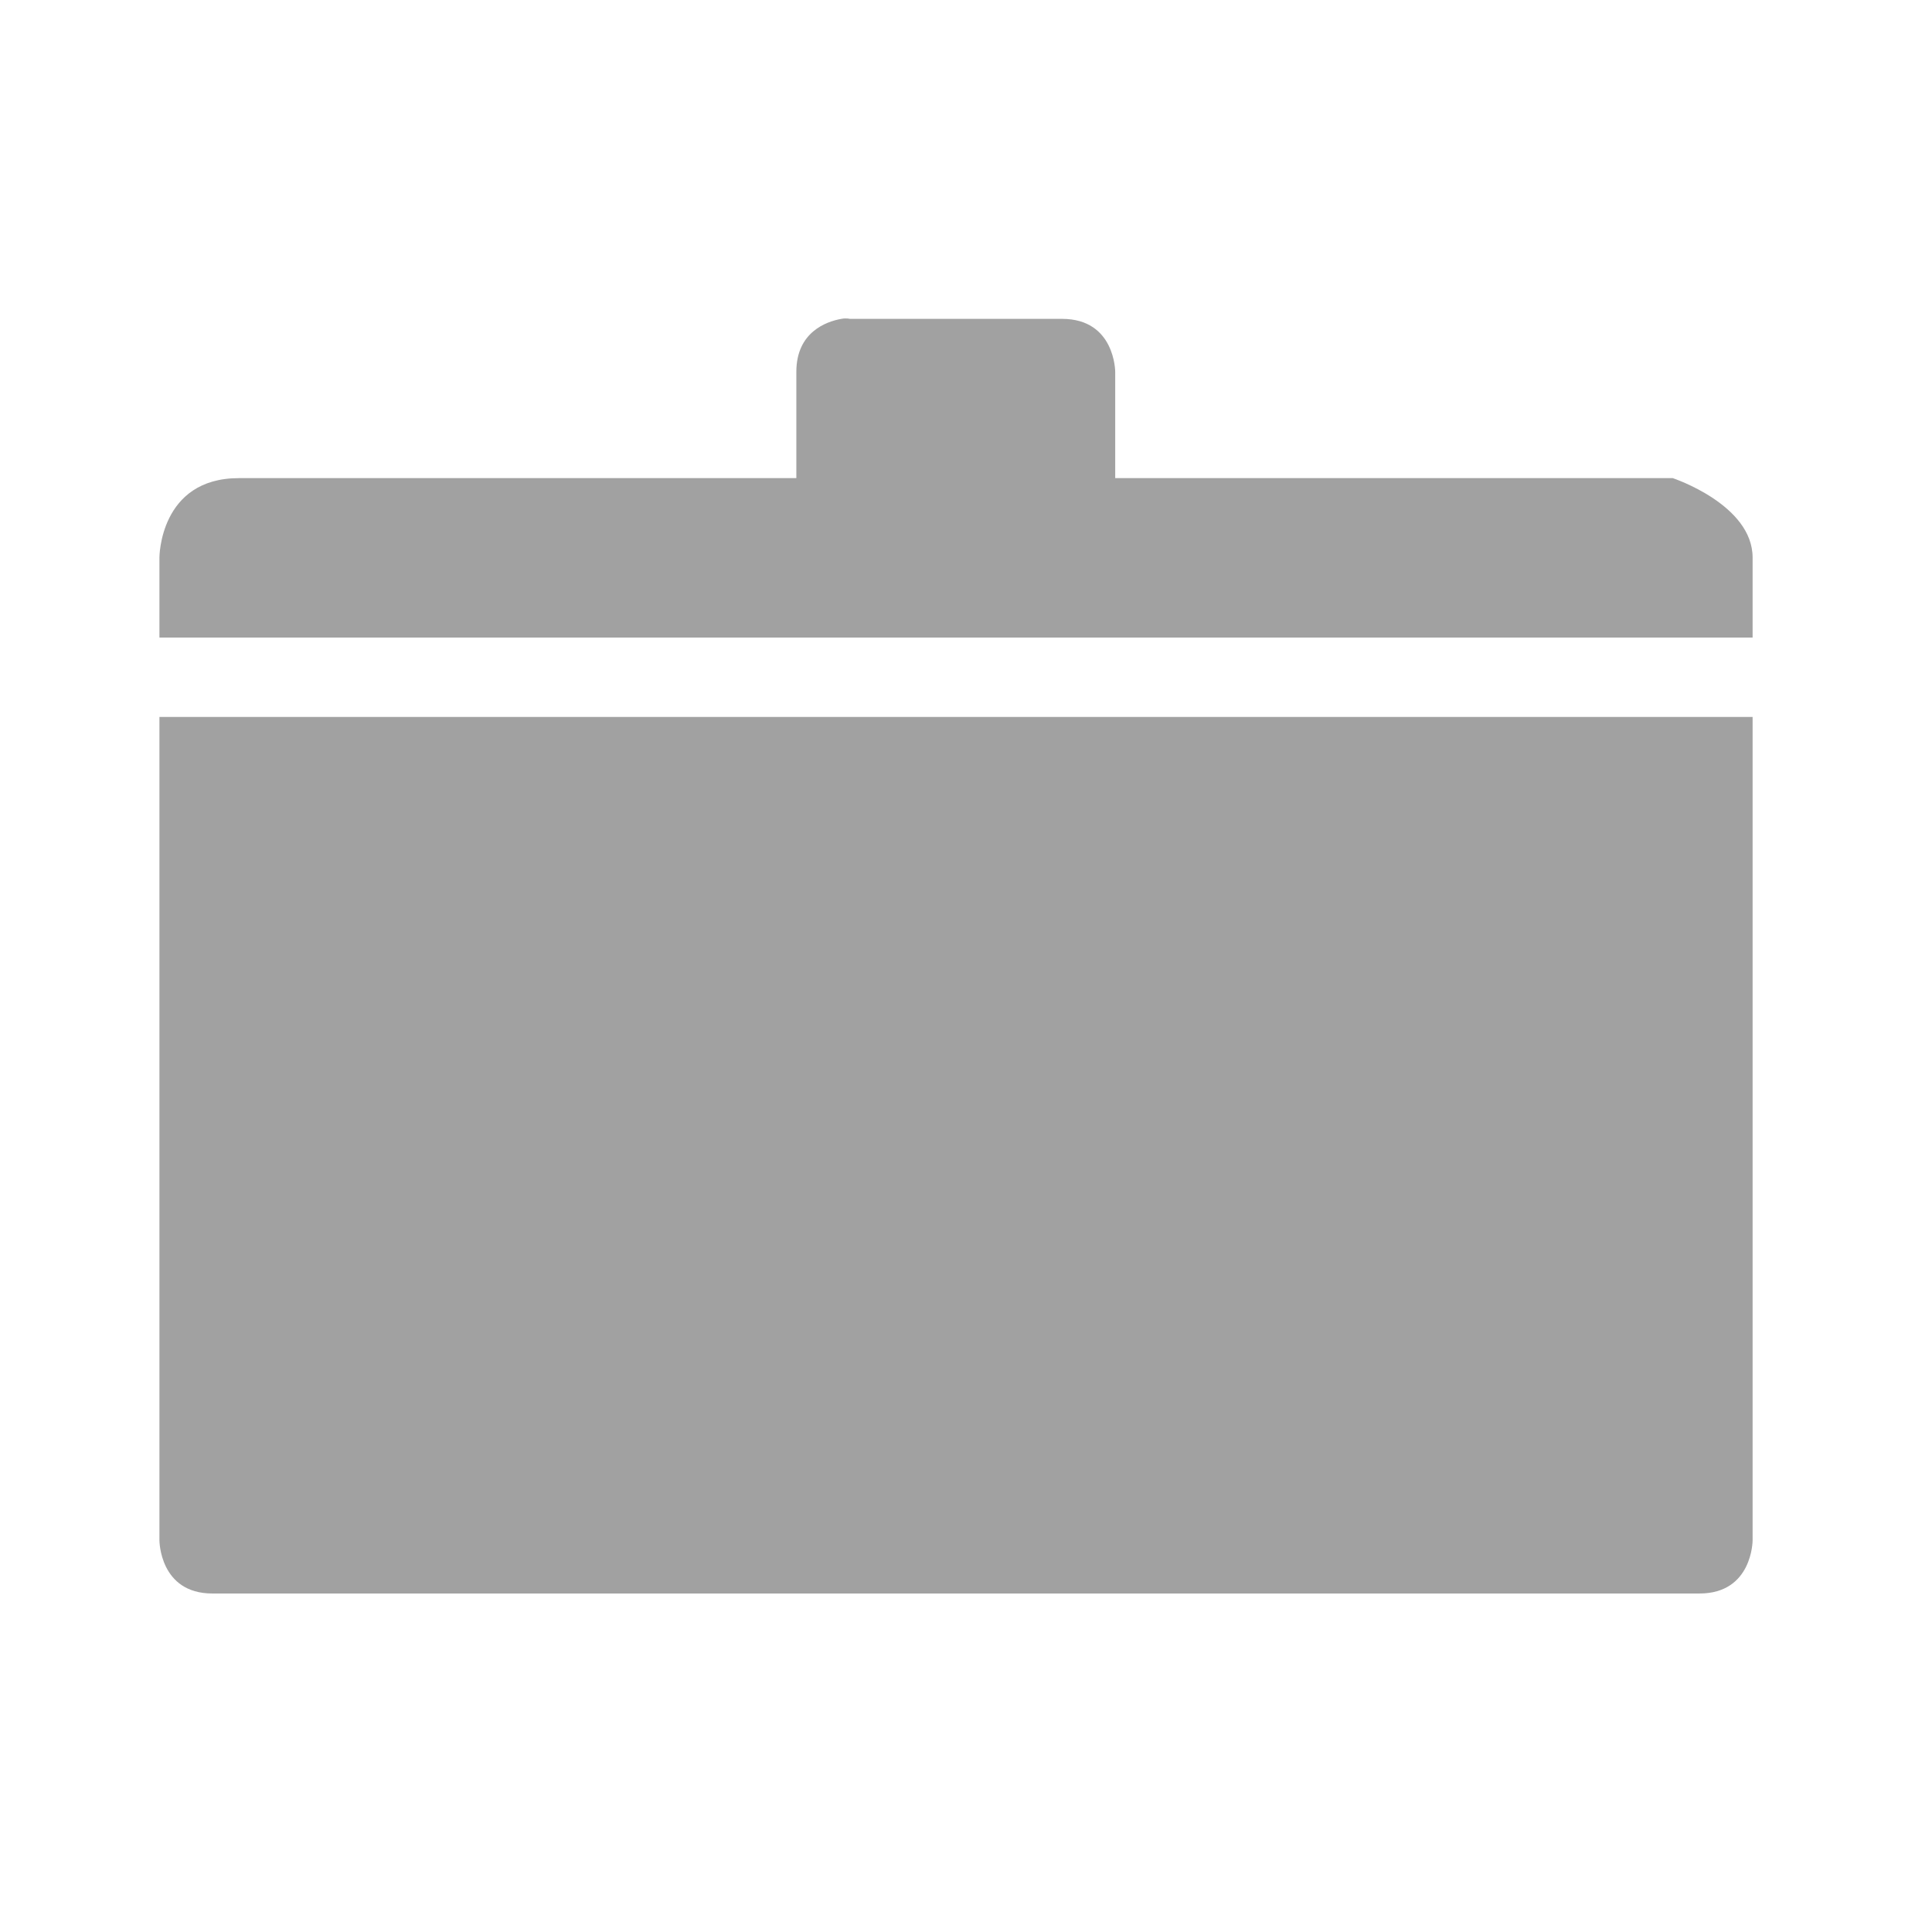 <?xml version="1.0" encoding="UTF-8"?>
<svg xmlns="http://www.w3.org/2000/svg" xmlns:xlink="http://www.w3.org/1999/xlink" width="48pt" height="48pt" viewBox="0 0 48 48" version="1.1">
<g id="surface1">
<path style=" stroke:none;fill-rule:nonzero;fill:rgb(54.118%,54.118%,54.118%);fill-opacity:0.8;" d="M 20.902 7.922 C 20.531 7.988 19.785 8.25 19.785 9.238 L 19.785 11.879 L 5.934 11.879 C 3.961 11.879 3.961 13.852 3.961 13.852 L 3.961 15.84 L 43.543 15.84 L 43.543 13.852 C 43.543 12.535 41.559 11.879 41.559 11.879 L 27.707 11.879 L 27.707 9.238 C 27.707 9.238 27.707 7.922 26.387 7.922 L 21.113 7.922 C 21.113 7.922 21.027 7.898 20.902 7.922 Z M 3.961 17.812 L 3.961 38.27 C 3.961 38.27 3.961 39.59 5.277 39.59 L 42.223 39.59 C 43.543 39.59 43.543 38.27 43.543 38.27 L 43.543 17.812 Z M 3.961 17.812 "/>
</g>
</svg>
